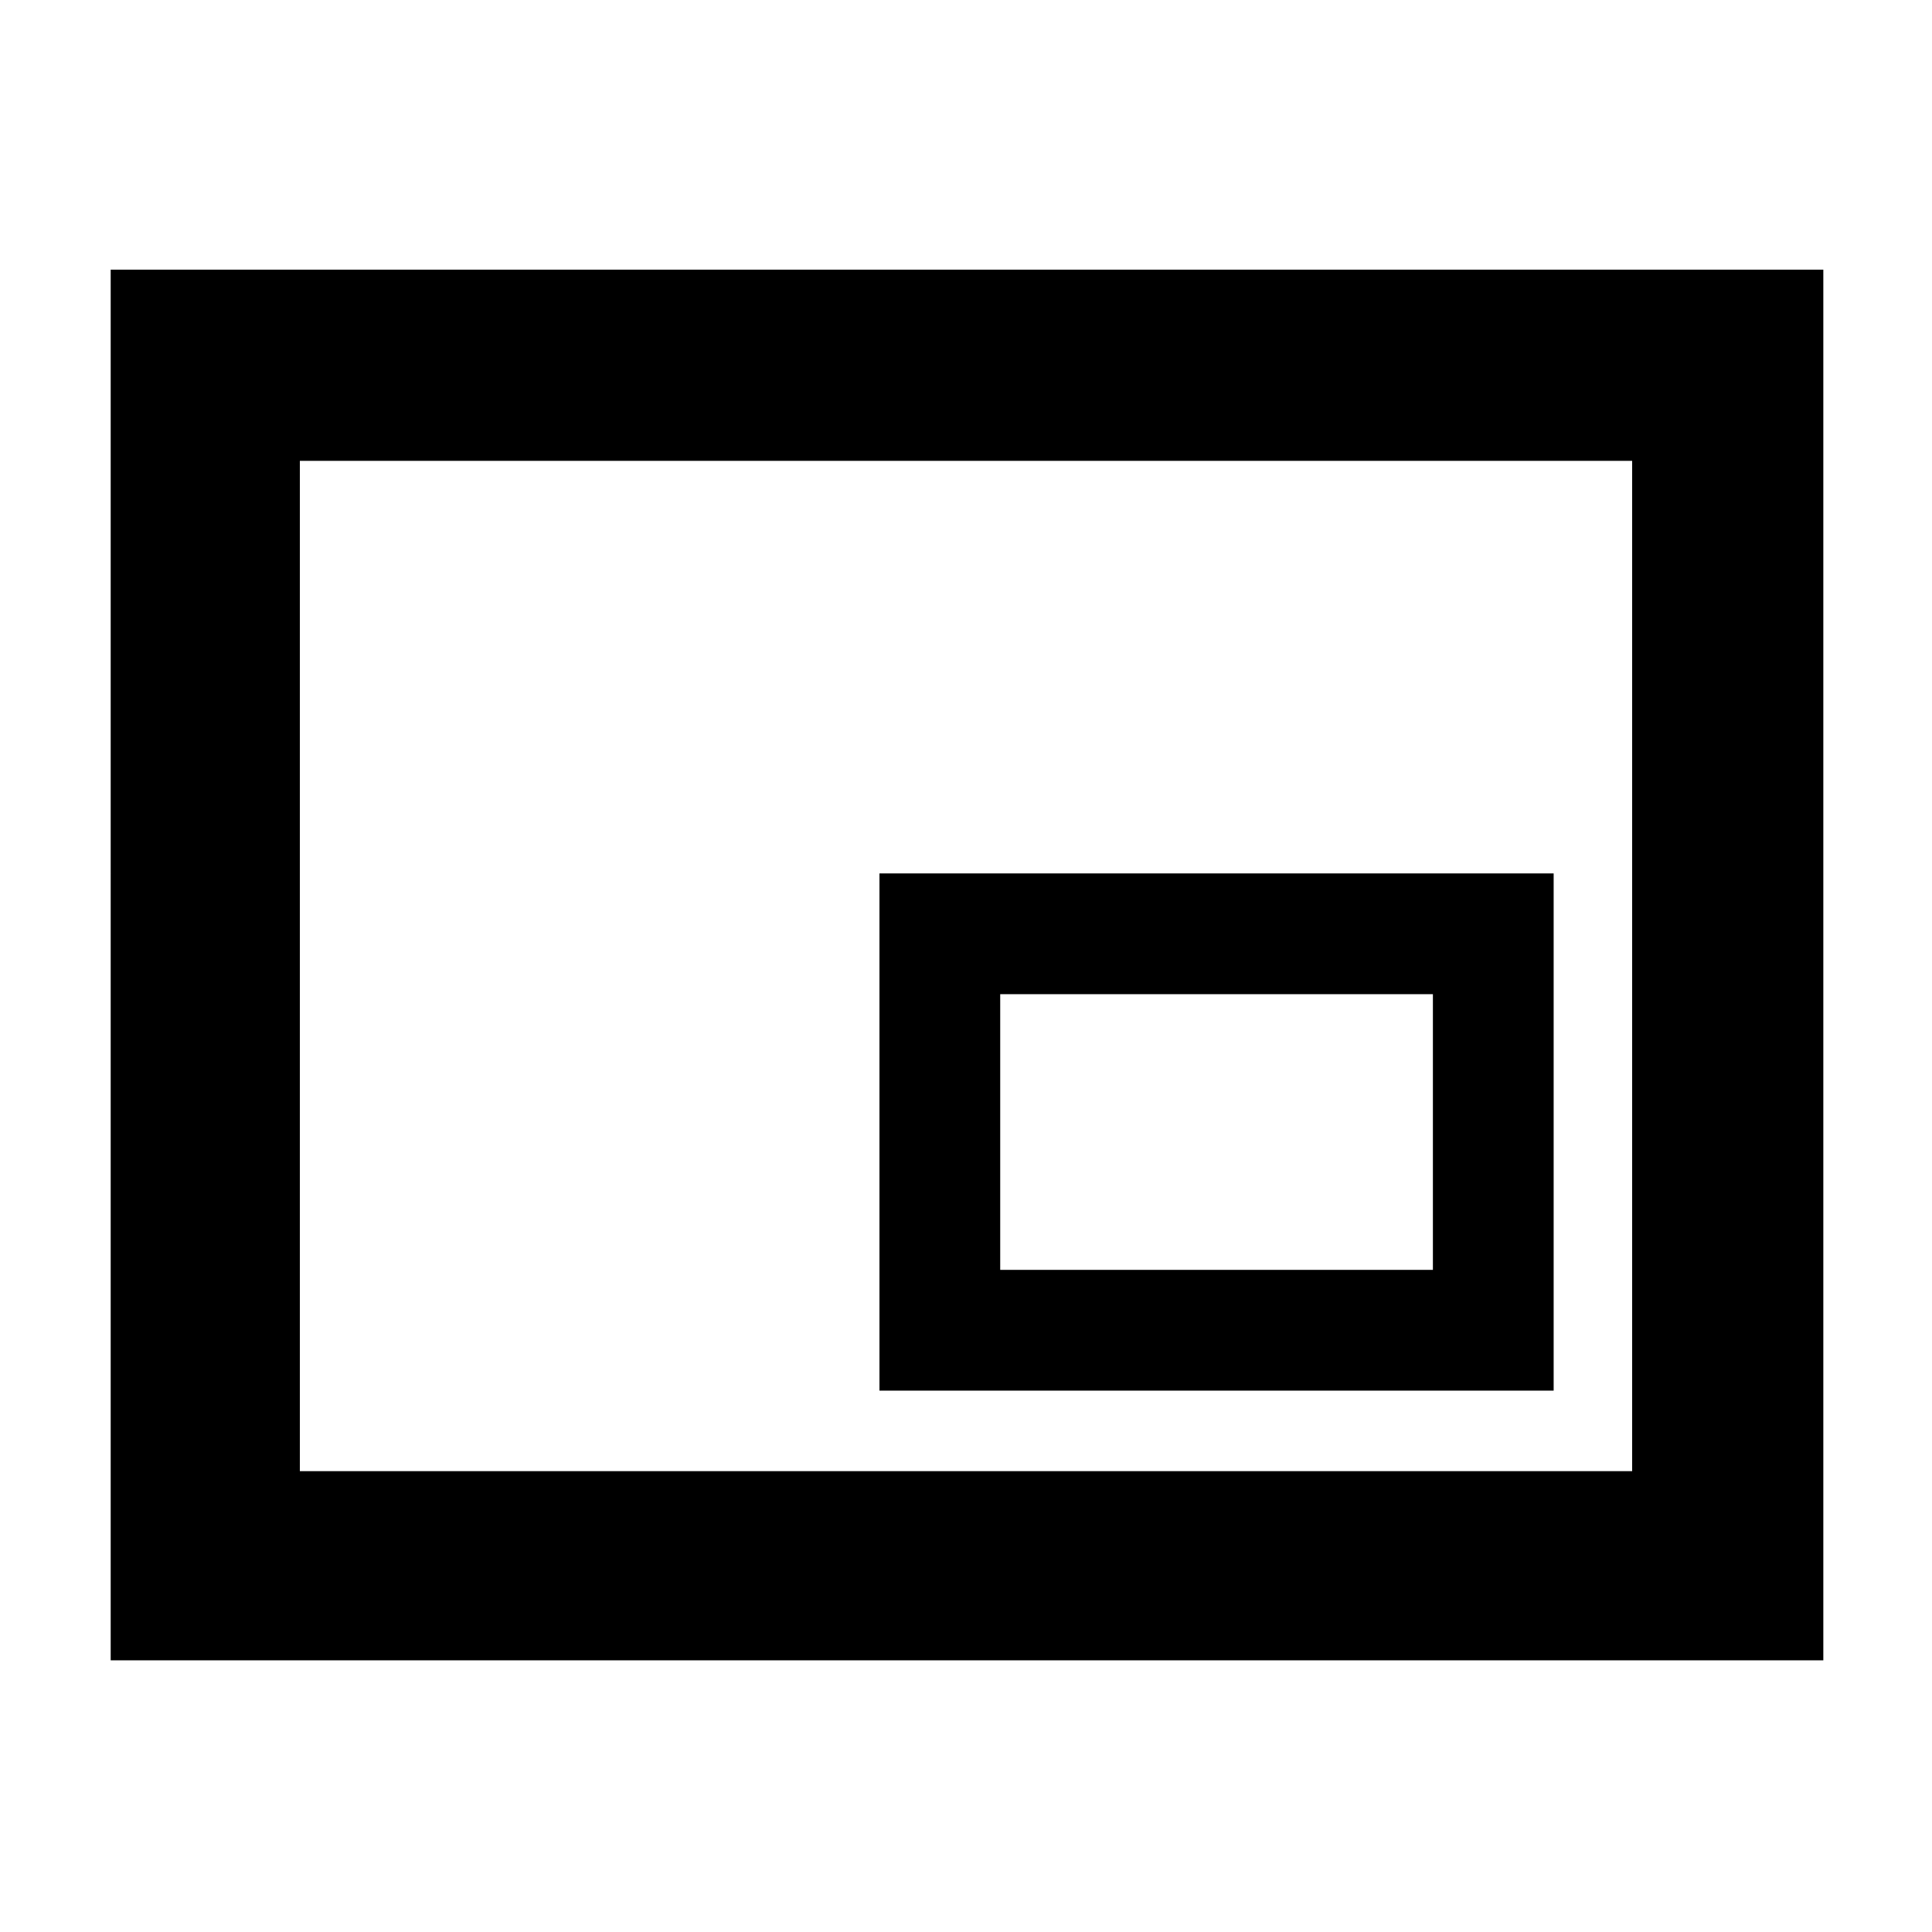 <svg xmlns="http://www.w3.org/2000/svg" width="48" height="48" viewBox="0 0 48 48"><path d="M21.85 34.55H38.6V21.7H21.85Zm-19.1 6.7V6.7H45.3v34.55Zm4.7-4.7v-25.1Zm0 0h33.1v-25.1H7.45Zm17.4-5V24.7H35.6v6.85Z"/></svg>